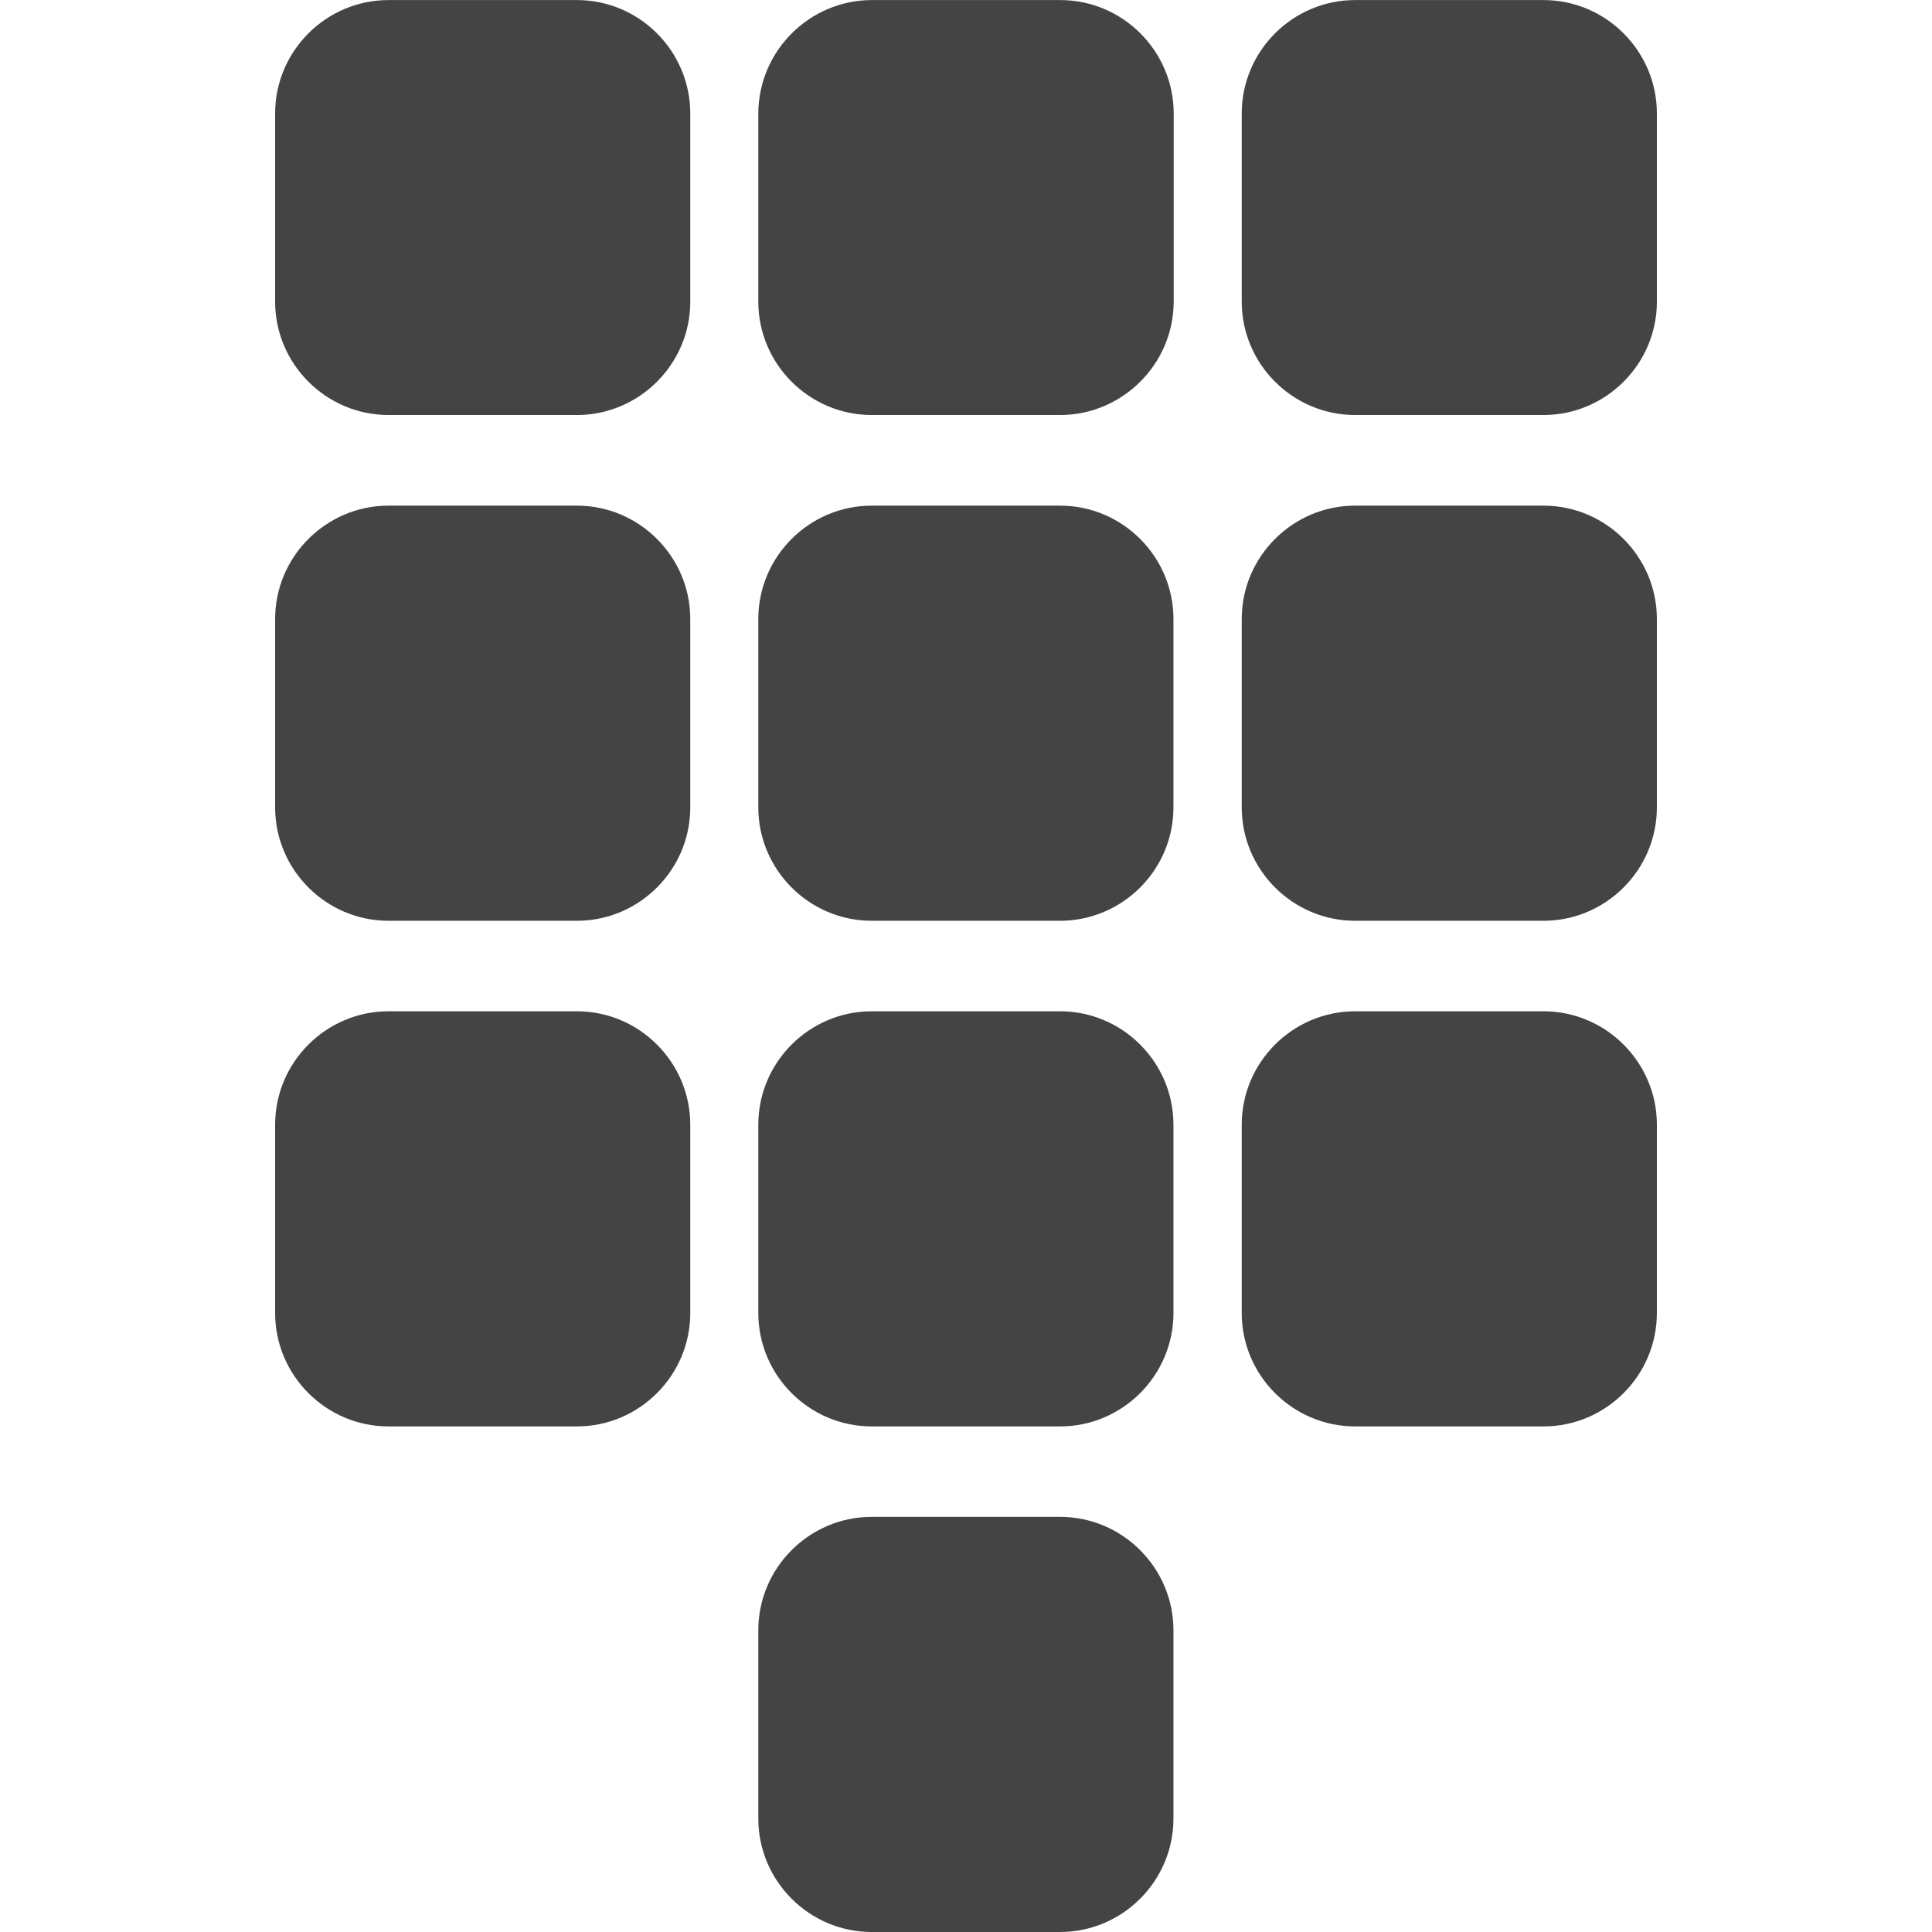 <?xml version="1.0" encoding="utf-8"?>
<!-- Generated by IcoMoon.io -->
<!DOCTYPE svg PUBLIC "-//W3C//DTD SVG 1.1//EN" "http://www.w3.org/Graphics/SVG/1.1/DTD/svg11.dtd">
<svg version="1.1" xmlns="http://www.w3.org/2000/svg" xmlns:xlink="http://www.w3.org/1999/xlink" width="32" height="32" viewBox="0 0 32 32">
<path fill="#444444" d="M14.97 31.997c0.038 0 0.077 0.003 0.115 0.003z"></path>
<path fill="#444444" d="M9.555 6.874h-3.12c-1.034 0-1.878-0.845-1.878-1.878v-3.117c0-1.034 0.845-1.878 1.878-1.878h3.12c1.034 0 1.878 0.845 1.878 1.878v3.12c0 1.030-0.845 1.875-1.878 1.875z"></path>
<path fill="#444444" d="M17.558 6.874h-3.12c-1.034 0-1.878-0.845-1.878-1.878v-3.117c0.003-1.034 0.848-1.878 1.882-1.878h3.12c1.034 0 1.878 0.845 1.878 1.878v3.12c-0.003 1.030-0.848 1.875-1.882 1.875z"></path>
<path fill="#444444" d="M25.565 6.874h-3.12c-1.034 0-1.878-0.845-1.878-1.878v-3.117c0-1.034 0.845-1.878 1.878-1.878h3.12c1.034 0 1.878 0.845 1.878 1.878v3.12c0 1.030-0.845 1.875-1.878 1.875z"></path>
<path fill="#444444" d="M9.555 15.251h-3.12c-1.034 0-1.878-0.845-1.878-1.878v-3.12c0-1.034 0.845-1.878 1.878-1.878h3.12c1.034 0 1.878 0.845 1.878 1.878v3.12c0 1.034-0.845 1.878-1.878 1.878z"></path>
<path fill="#444444" d="M17.558 15.251h-3.12c-1.034 0-1.878-0.845-1.878-1.878v-3.12c0-1.034 0.845-1.878 1.878-1.878h3.12c1.034 0 1.878 0.845 1.878 1.878v3.12c0 1.034-0.845 1.878-1.878 1.878z"></path>
<path fill="#444444" d="M25.565 15.251h-3.12c-1.034 0-1.878-0.845-1.878-1.878v-3.12c0-1.034 0.845-1.878 1.878-1.878h3.12c1.034 0 1.878 0.845 1.878 1.878v3.12c0 1.034-0.845 1.878-1.878 1.878z"></path>
<path fill="#444444" d="M17.558 32h-3.12c-1.034 0-1.878-0.845-1.878-1.878v-3.12c0-1.034 0.845-1.878 1.878-1.878h3.12c1.034 0 1.878 0.845 1.878 1.878v3.12c0 1.034-0.845 1.878-1.878 1.878z"></path>
<path fill="#444444" d="M9.555 23.626h-3.12c-1.034 0-1.878-0.845-1.878-1.878v-3.12c0-1.034 0.845-1.878 1.878-1.878h3.12c1.034 0 1.878 0.845 1.878 1.878v3.12c0 1.034-0.845 1.878-1.878 1.878z"></path>
<path fill="#444444" d="M17.558 23.626h-3.12c-1.034 0-1.878-0.845-1.878-1.878v-3.12c0-1.034 0.845-1.878 1.878-1.878h3.12c1.034 0 1.878 0.845 1.878 1.878v3.12c0 1.034-0.845 1.878-1.878 1.878z"></path>
<path fill="#444444" d="M25.565 23.626h-3.12c-1.034 0-1.878-0.845-1.878-1.878v-3.12c0-1.034 0.845-1.878 1.878-1.878h3.12c1.034 0 1.878 0.845 1.878 1.878v3.12c0 1.034-0.845 1.878-1.878 1.878z"></path>
</svg>
